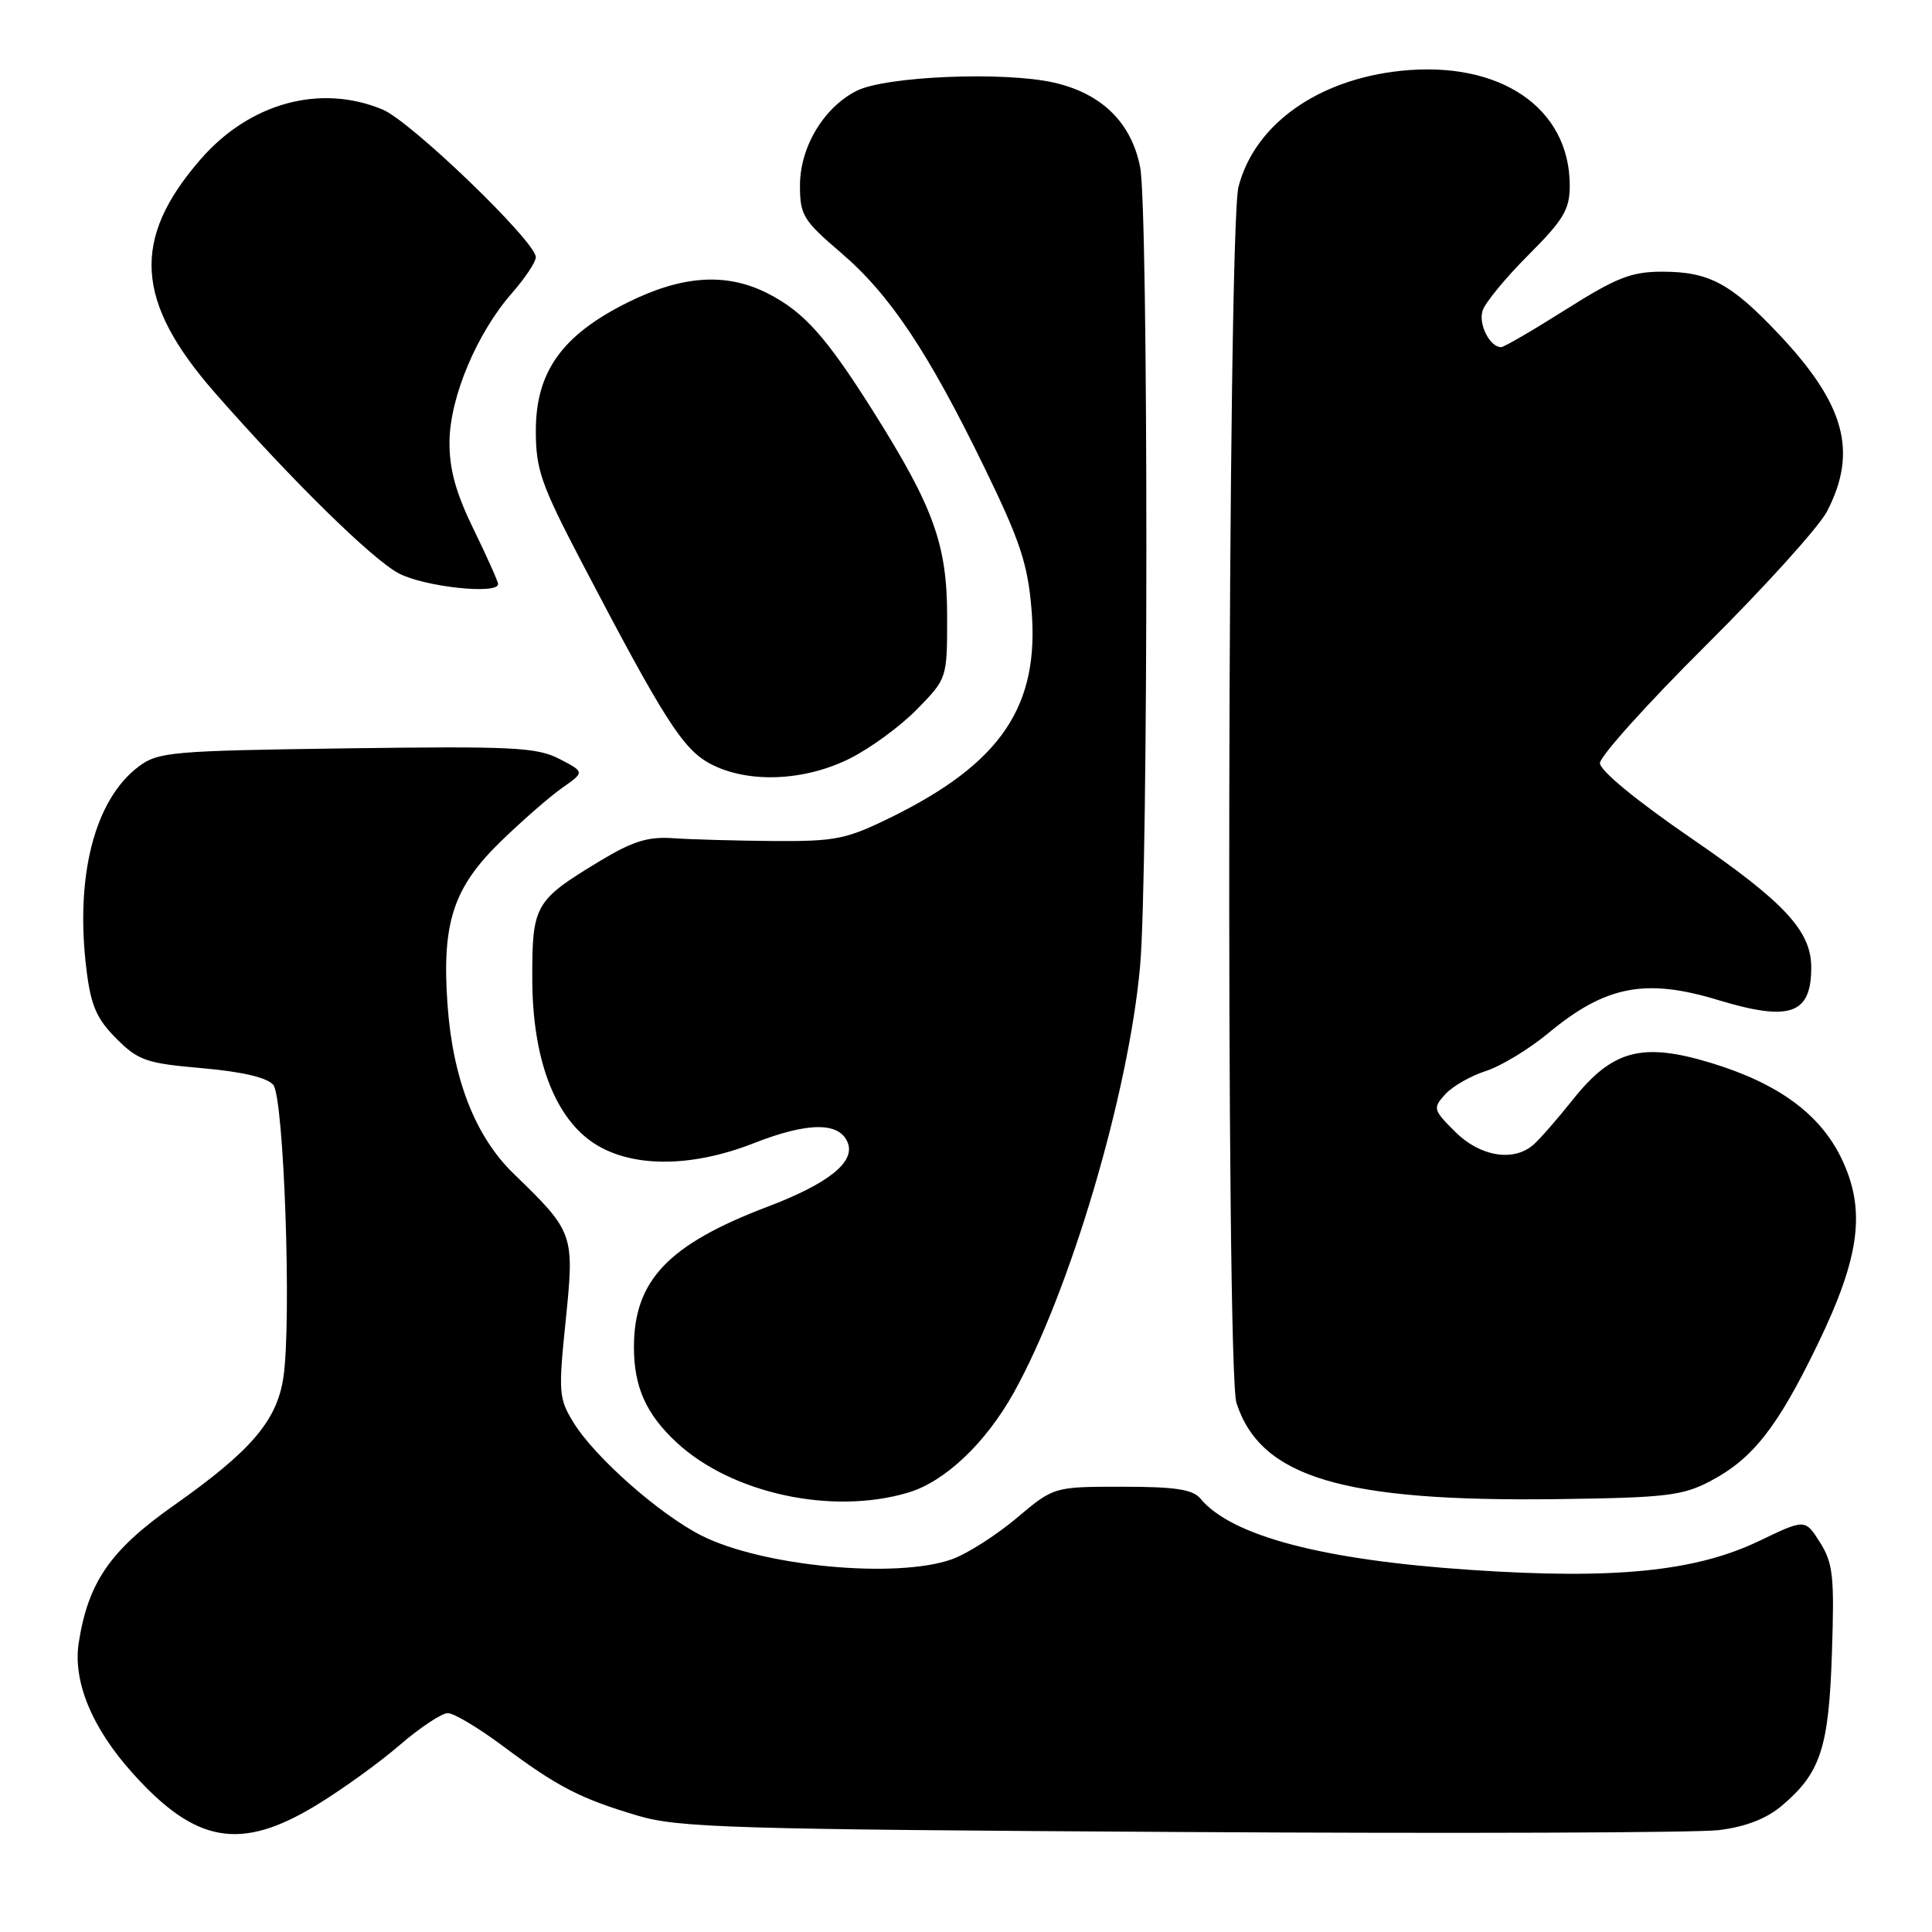 <?xml version="1.0" encoding="UTF-8" standalone="no"?>
<!DOCTYPE svg PUBLIC "-//W3C//DTD SVG 1.1//EN" "http://www.w3.org/Graphics/SVG/1.1/DTD/svg11.dtd" >
<svg xmlns="http://www.w3.org/2000/svg" xmlns:xlink="http://www.w3.org/1999/xlink" version="1.1" viewBox="0 0 256 256">
 <g >
 <path fill="currentColor"
d=" M 41.83 239.25 C 45.23 237.19 50.23 233.59 52.94 231.25 C 55.65 228.91 58.53 227.00 59.34 227.00 C 60.14 227.00 63.43 228.97 66.65 231.37 C 73.88 236.77 76.93 238.34 84.53 240.59 C 89.91 242.19 97.01 242.40 156.50 242.75 C 192.80 242.97 224.87 242.85 227.76 242.50 C 231.26 242.07 234.04 241.00 236.05 239.31 C 241.24 234.94 242.33 231.64 242.74 219.00 C 243.08 208.88 242.89 207.12 241.16 204.38 C 239.19 201.26 239.19 201.26 233.13 204.17 C 224.68 208.23 213.96 209.31 194.87 208.02 C 175.26 206.71 163.16 203.52 159.06 198.57 C 158.05 197.35 155.72 197.00 148.69 197.00 C 139.63 197.00 139.63 197.00 134.70 201.16 C 131.99 203.44 128.13 205.90 126.13 206.61 C 118.80 209.23 101.01 207.55 92.95 203.47 C 87.41 200.67 78.85 193.12 76.01 188.52 C 74.04 185.32 73.97 184.53 74.96 174.96 C 76.13 163.49 76.05 163.26 68.08 155.54 C 62.96 150.58 59.98 142.94 59.29 133.00 C 58.54 122.25 60.07 117.60 66.35 111.50 C 69.18 108.75 72.85 105.55 74.49 104.40 C 77.48 102.30 77.48 102.30 74.12 100.56 C 71.14 99.02 67.98 98.86 45.95 99.16 C 22.76 99.48 20.96 99.63 18.39 101.56 C 12.53 105.94 9.91 116.14 11.47 128.59 C 12.05 133.26 12.82 135.02 15.41 137.61 C 18.33 140.53 19.38 140.90 26.80 141.54 C 32.10 142.01 35.40 142.78 36.21 143.75 C 37.63 145.47 38.66 175.10 37.55 182.52 C 36.69 188.27 33.25 192.28 22.97 199.52 C 14.62 205.41 11.70 209.63 10.44 217.62 C 9.62 222.78 12.18 228.98 17.64 235.03 C 25.94 244.25 31.87 245.28 41.83 239.25 Z  M 120.36 197.77 C 125.21 196.32 130.58 191.24 134.31 184.57 C 141.76 171.22 149.55 144.96 151.07 128.00 C 152.17 115.78 152.18 27.86 151.08 22.18 C 149.93 16.24 145.97 12.36 139.58 10.93 C 132.95 9.45 117.39 10.10 113.54 12.02 C 109.17 14.20 106.00 19.48 106.00 24.57 C 106.00 28.51 106.43 29.21 111.41 33.47 C 117.91 39.02 122.97 46.60 130.47 62.01 C 135.16 71.65 136.18 74.71 136.68 80.74 C 137.76 93.56 132.67 101.10 118.12 108.27 C 112.14 111.21 110.75 111.49 102.53 111.44 C 97.56 111.40 91.58 111.23 89.24 111.07 C 85.85 110.83 83.86 111.45 79.42 114.13 C 70.82 119.34 70.50 119.91 70.53 129.86 C 70.57 140.05 73.35 147.69 78.32 151.23 C 83.24 154.73 91.34 154.83 99.85 151.49 C 107.08 148.65 111.26 148.64 112.34 151.44 C 113.32 154.00 109.73 156.85 101.67 159.91 C 88.54 164.90 84.00 169.68 84.00 178.50 C 84.00 183.78 85.61 187.38 89.66 191.14 C 96.96 197.91 110.28 200.79 120.36 197.77 Z  M 226.62 196.26 C 232.25 193.30 235.52 189.14 240.83 178.17 C 246.49 166.48 247.28 160.29 243.99 153.47 C 241.14 147.59 235.61 143.55 226.71 140.84 C 217.55 138.06 213.63 139.12 208.35 145.78 C 206.29 148.37 203.93 151.06 203.11 151.75 C 200.45 153.98 196.07 153.22 192.81 149.96 C 189.89 147.05 189.84 146.84 191.50 145.00 C 192.46 143.94 194.87 142.56 196.87 141.92 C 198.87 141.28 202.60 139.02 205.17 136.89 C 212.72 130.62 218.02 129.59 227.59 132.49 C 237.18 135.40 240.01 134.42 240.00 128.17 C 239.99 123.35 236.45 119.54 224.14 111.10 C 216.89 106.13 212.00 102.11 212.00 101.12 C 212.00 100.22 218.33 93.18 226.07 85.49 C 233.81 77.79 241.01 69.83 242.08 67.78 C 246.20 59.85 244.48 53.56 235.64 44.21 C 229.33 37.54 226.45 36.00 220.26 36.00 C 216.17 36.00 214.18 36.78 207.50 41.00 C 203.15 43.75 199.28 46.00 198.91 46.00 C 197.42 46.00 195.87 42.97 196.45 41.17 C 196.78 40.11 199.52 36.79 202.53 33.78 C 207.19 29.12 208.00 27.75 208.00 24.60 C 208.00 14.30 198.79 8.02 185.66 9.38 C 174.61 10.53 166.25 16.48 164.11 24.74 C 162.65 30.31 162.40 181.51 163.84 185.91 C 167.06 195.79 177.90 199.02 206.50 198.64 C 220.74 198.45 222.95 198.19 226.62 196.26 Z  M 112.58 100.52 C 115.31 99.16 119.34 96.21 121.52 93.97 C 125.50 89.90 125.50 89.90 125.50 81.70 C 125.50 72.16 123.73 67.25 115.70 54.50 C 109.49 44.65 106.56 41.36 101.79 38.91 C 96.28 36.08 90.41 36.46 83.08 40.12 C 74.46 44.43 71.00 49.28 71.00 57.08 C 71.00 62.20 71.68 64.16 77.01 74.37 C 87.94 95.27 90.46 99.24 94.07 101.18 C 99.00 103.82 106.50 103.55 112.58 100.52 Z  M 66.00 77.39 C 66.00 77.06 64.54 73.80 62.76 70.14 C 60.38 65.27 59.53 62.17 59.56 58.50 C 59.62 52.62 63.19 44.13 67.85 38.82 C 69.58 36.85 71.00 34.71 71.00 34.08 C 71.00 32.02 54.48 16.10 50.71 14.52 C 42.44 11.07 33.08 13.63 26.58 21.11 C 17.37 31.70 17.89 39.97 28.50 52.07 C 38.61 63.60 49.31 74.11 52.83 75.97 C 56.22 77.76 66.00 78.82 66.00 77.39 Z "/>
</g>
</svg>
